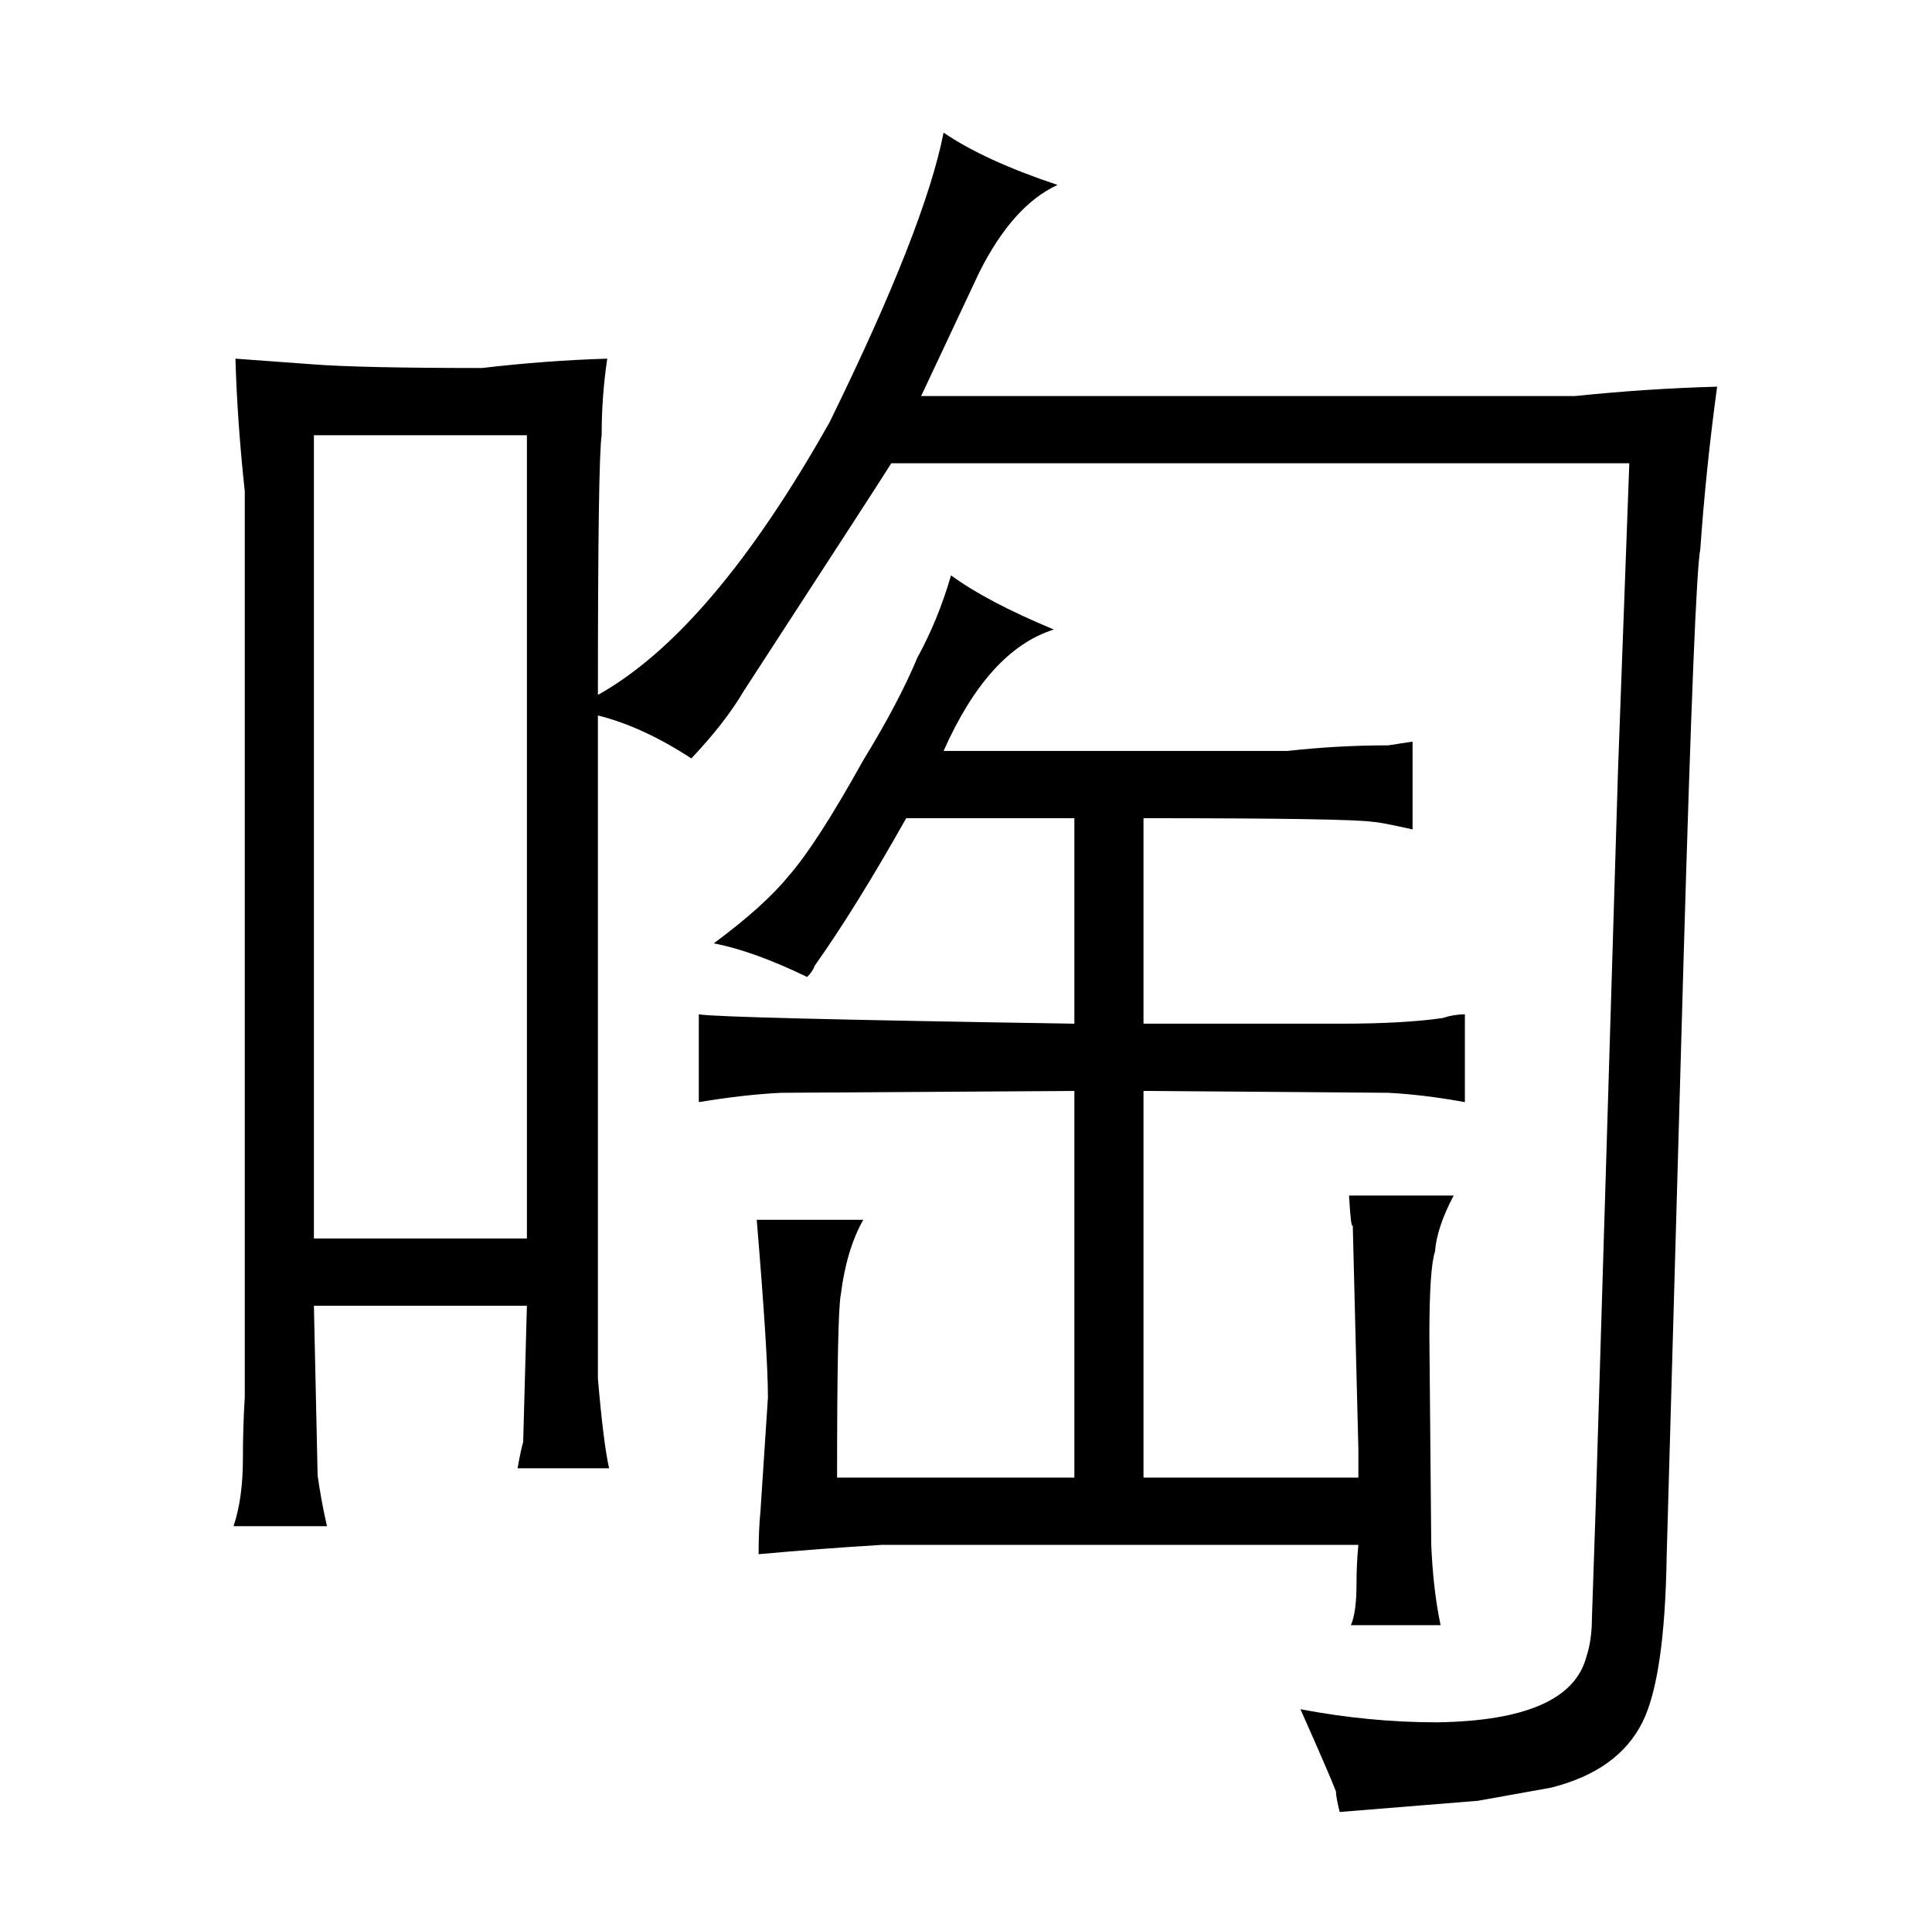 <?xml version="1.0" standalone="no"?>
<!DOCTYPE svg PUBLIC "-//W3C//DTD SVG 1.1//EN" "http://www.w3.org/Graphics/SVG/1.1/DTD/svg11.dtd" >
<svg xmlns="http://www.w3.org/2000/svg" xmlns:xlink="http://www.w3.org/1999/xlink" version="1.1" viewBox="-10 0 1034 1024">
  <g transform="matrix(1 0 0 -1 0 820)">
   <path fill="currentColor"
d="M121 72q-1 -16 -1 -33q0 -21 -5 -36h50q-3 13 -5 27l-2 91h114l-2 -73q-1 -3 -3 -14h49q-3 13 -6 48v355q24 -6 50 -23q18 19 28 36q78 120 79 122h395l-6 -163l-12 -396l-2 -59q0 -12 -3 -21q-9 -34 -80 -35q-36 0 -73 7q16 -36 19 -44q0 -3 2 -11l74 6l39 7q36 9 49 35
q12 24 13 89l9 318q6 207 9 221q3 43 9 87q-37 -1 -76 -5h-350l31 66q18 36 42 47q-39 13 -61 28q-10 -51 -61 -155q-63 -112 -124 -146q0 126 2 139q0 21 3 41q-33 -1 -67 -5q-66 0 -91 2l-41 3q1 -34 5 -71v-485zM158 157v430h114v-430h-114zM565 272q-190 3 -201 5v-47
q24 4 44 5l157 1v-207h-127q0 88 2 98q3 24 12 40h-57q6 -72 6 -95l-4 -61q-1 -10 -1 -23q33 3 66 5h255q-1 -10 -1 -21q0 -15 -3 -22h48q-4 19 -5 43l-1 112q0 36 3 45q1 13 10 30h-56q1 -18 2 -16l3 -120v-15h-115v207l131 -1q19 -1 41 -5v47q-6 0 -12 -2q-21 -3 -54 -3
h-106v110q111 0 123 -2q3 0 21 -4v47l-13 -2q-27 0 -54 -3h-184q24 54 59 65q-36 15 -55 29q-7 -24 -18 -44q-10 -24 -29 -55q-25 -45 -40 -62q-13 -16 -40 -36q21 -4 50 -18q3 3 4 6q22 31 49 79h90v-110z" />
  </g>

</svg>
